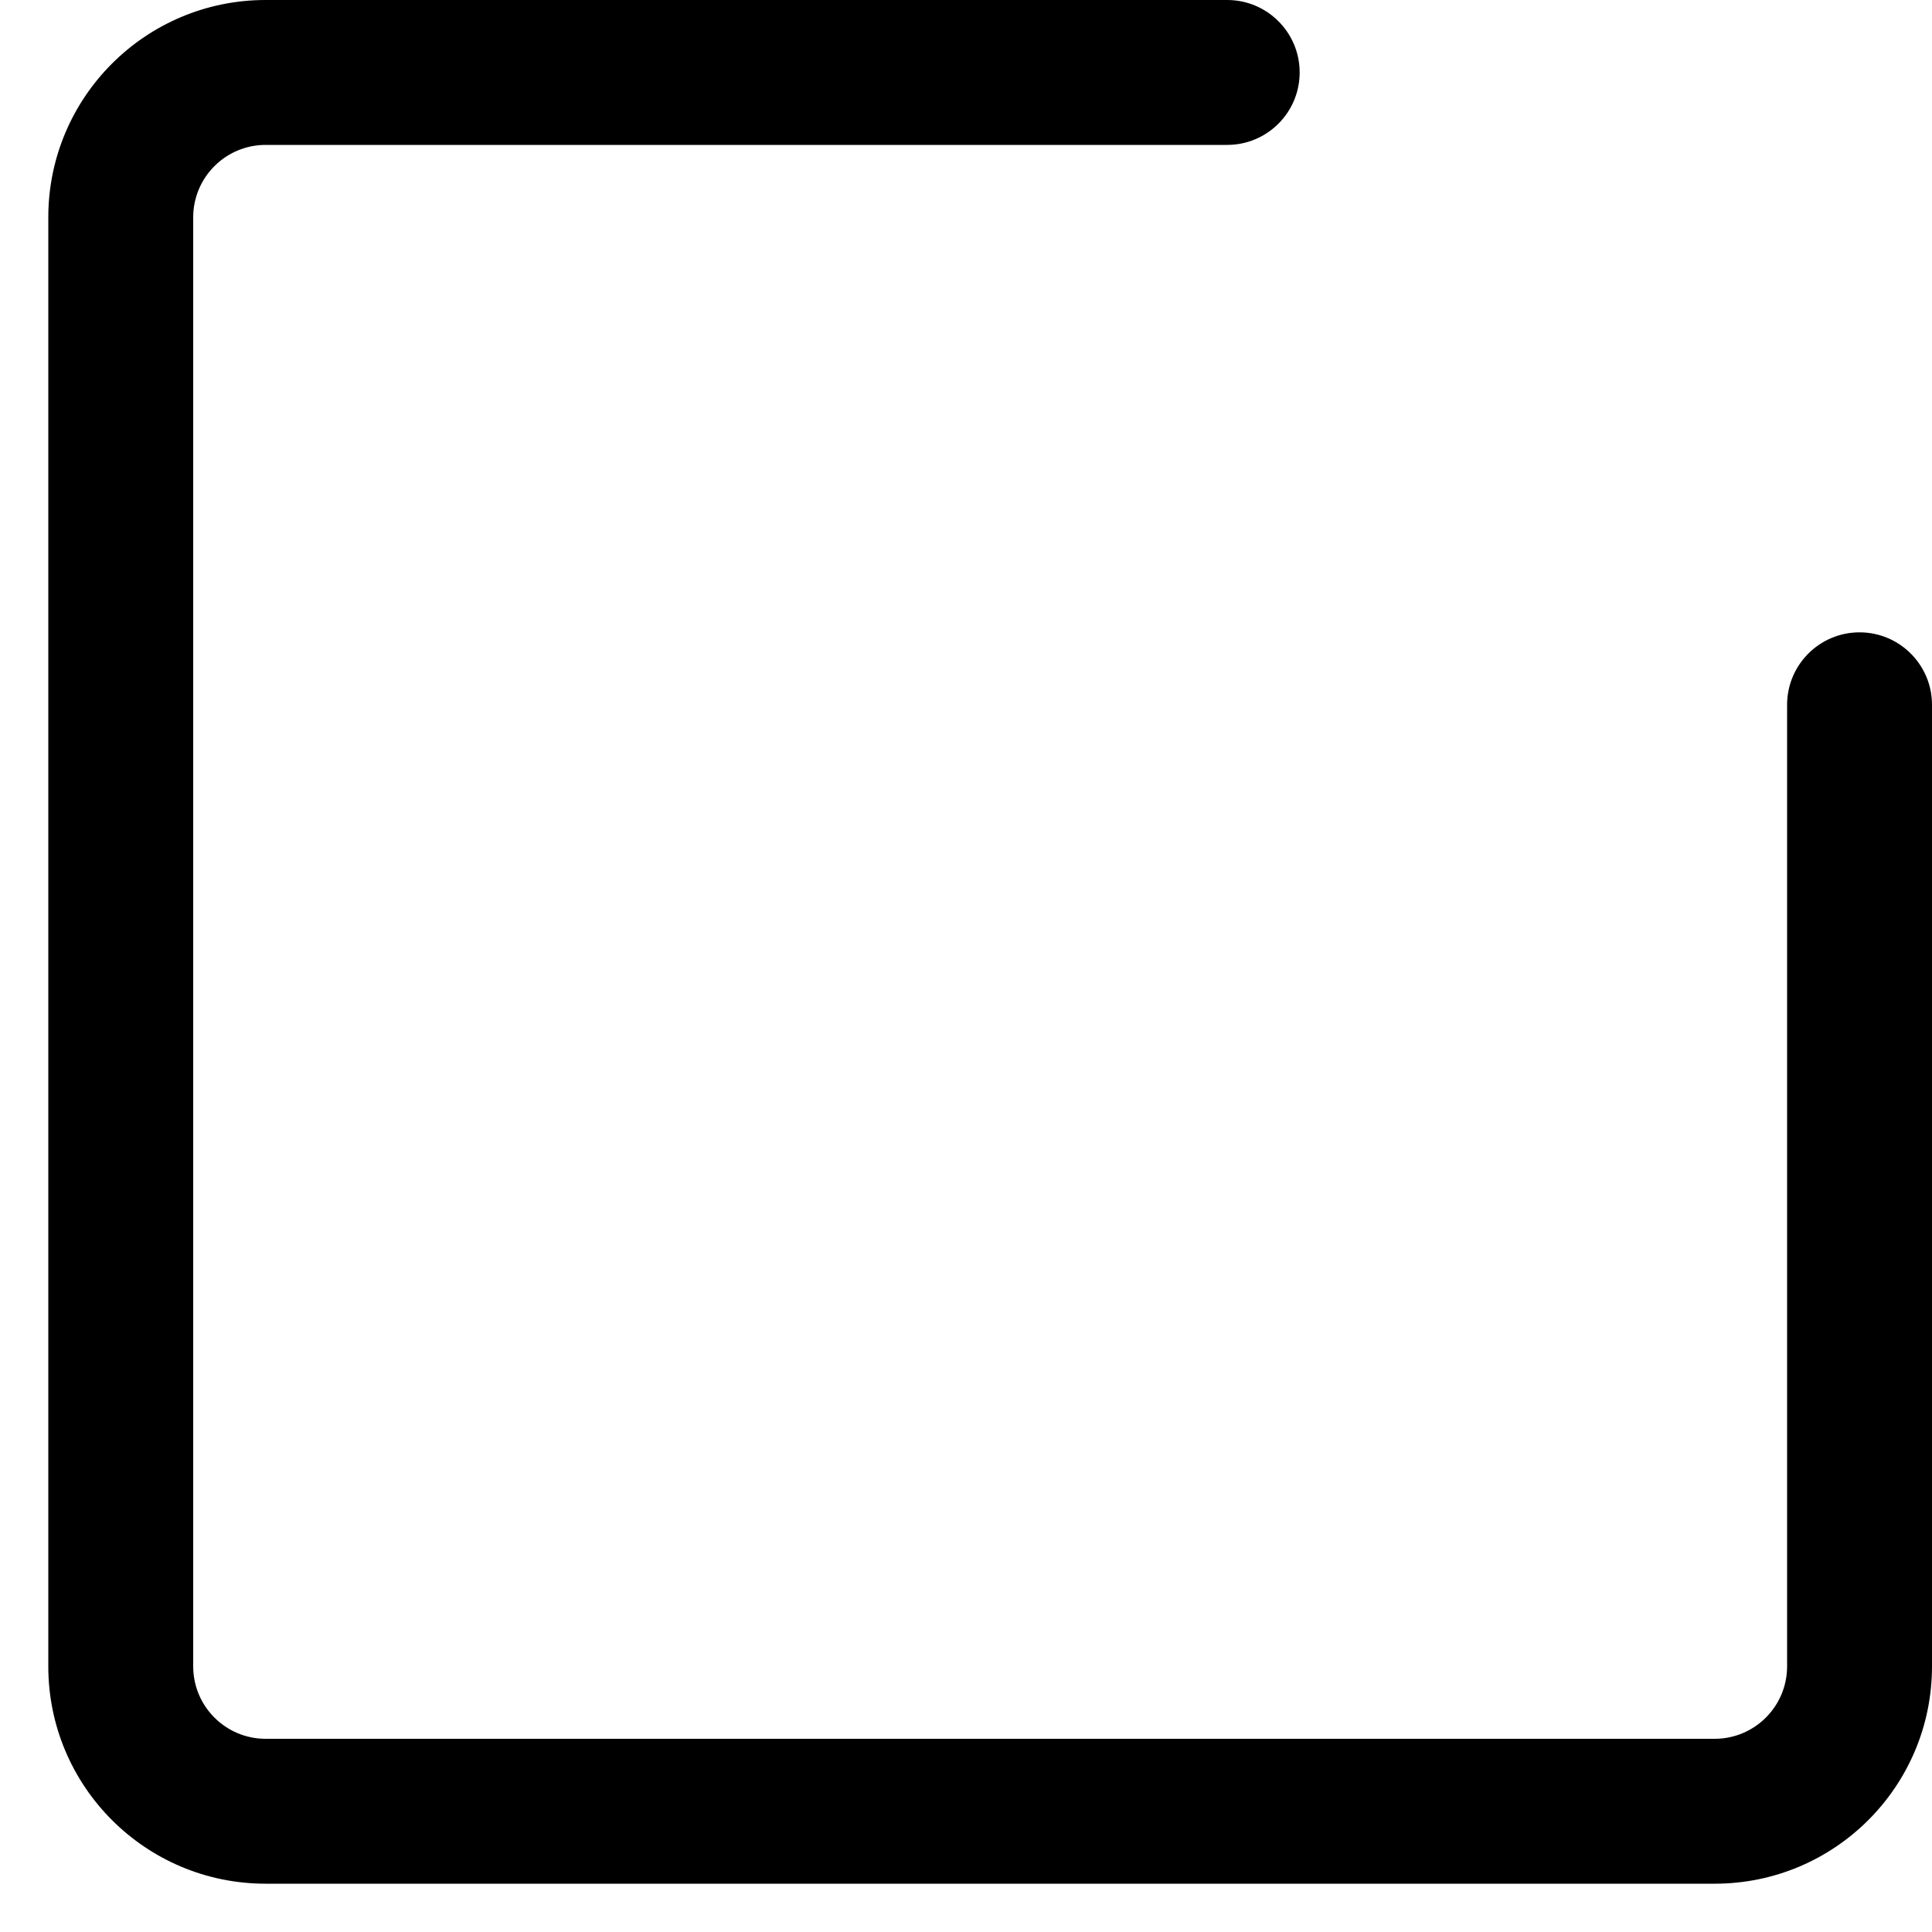 ﻿<?xml version="1.0" encoding="utf-8"?>
<svg version="1.1" xmlns:xlink="http://www.w3.org/1999/xlink" width="20px" height="20px" xmlns="http://www.w3.org/2000/svg">
  <defs>
    <pattern id="BGPattern" patternUnits="userSpaceOnUse" alignment="0 0" imageRepeat="None" />
    <mask fill="white" id="Clip4900">
      <path d="M 12.704 1.5  C 13.118 1.5  13.454 1.164  13.454 0.75  C 13.454 0.336  13.118 0  12.704 0  L 2.75 0  C 1.507 0  0.5 1.007  0.5 2.25  L 0.5 17.25  C 0.5 18.493  1.507 19.5  2.75 19.5  L 17.75 19.5  C 18.993 19.5  20 18.493  20 17.25  L 20 7.296  C 20 6.882  19.664 6.546  19.25 6.546  C 18.836 6.546  18.5 6.882  18.5 7.296  L 18.5 17.25  C 18.5 17.664  18.164 18  17.75 18  L 2.75 18  C 2.336 18  2 17.664  2 17.25  L 2 2.25  C 2 1.836  2.336 1.5  2.75 1.5  L 12.704 1.5  Z " fill-rule="evenodd" />
    </mask>
  </defs>
  <g transform="matrix(1 0 0 1 0 -2 )">
    <path d="M 12.704 1.5  C 13.118 1.5  13.454 1.164  13.454 0.75  C 13.454 0.336  13.118 0  12.704 0  L 2.75 0  C 1.507 0  0.5 1.007  0.5 2.25  L 0.5 17.25  C 0.5 18.493  1.507 19.5  2.75 19.5  L 17.75 19.5  C 18.993 19.5  20 18.493  20 17.25  L 20 7.296  C 20 6.882  19.664 6.546  19.25 6.546  C 18.836 6.546  18.5 6.882  18.5 7.296  L 18.5 17.25  C 18.5 17.664  18.164 18  17.75 18  L 2.75 18  C 2.336 18  2 17.664  2 17.25  L 2 2.25  C 2 1.836  2.336 1.5  2.75 1.5  L 12.704 1.5  Z " fill-rule="nonzero" fill="rgba(0, 0, 0, 1)" stroke="none" transform="matrix(1 0 0 1 0 2 )" class="fill" />
    <path d="M 12.704 1.5  C 13.118 1.5  13.454 1.164  13.454 0.75  C 13.454 0.336  13.118 0  12.704 0  L 2.75 0  C 1.507 0  0.5 1.007  0.5 2.25  L 0.5 17.25  C 0.5 18.493  1.507 19.5  2.75 19.5  L 17.75 19.5  C 18.993 19.5  20 18.493  20 17.25  L 20 7.296  C 20 6.882  19.664 6.546  19.25 6.546  C 18.836 6.546  18.5 6.882  18.5 7.296  L 18.5 17.25  C 18.5 17.664  18.164 18  17.75 18  L 2.75 18  C 2.336 18  2 17.664  2 17.25  L 2 2.25  C 2 1.836  2.336 1.5  2.75 1.5  L 12.704 1.5  Z " stroke-width="0" stroke-dasharray="0" stroke="rgba(255, 255, 255, 0)" fill="none" transform="matrix(1 0 0 1 0 2 )" class="stroke" mask="url(#Clip4900)" />
  </g>
</svg>